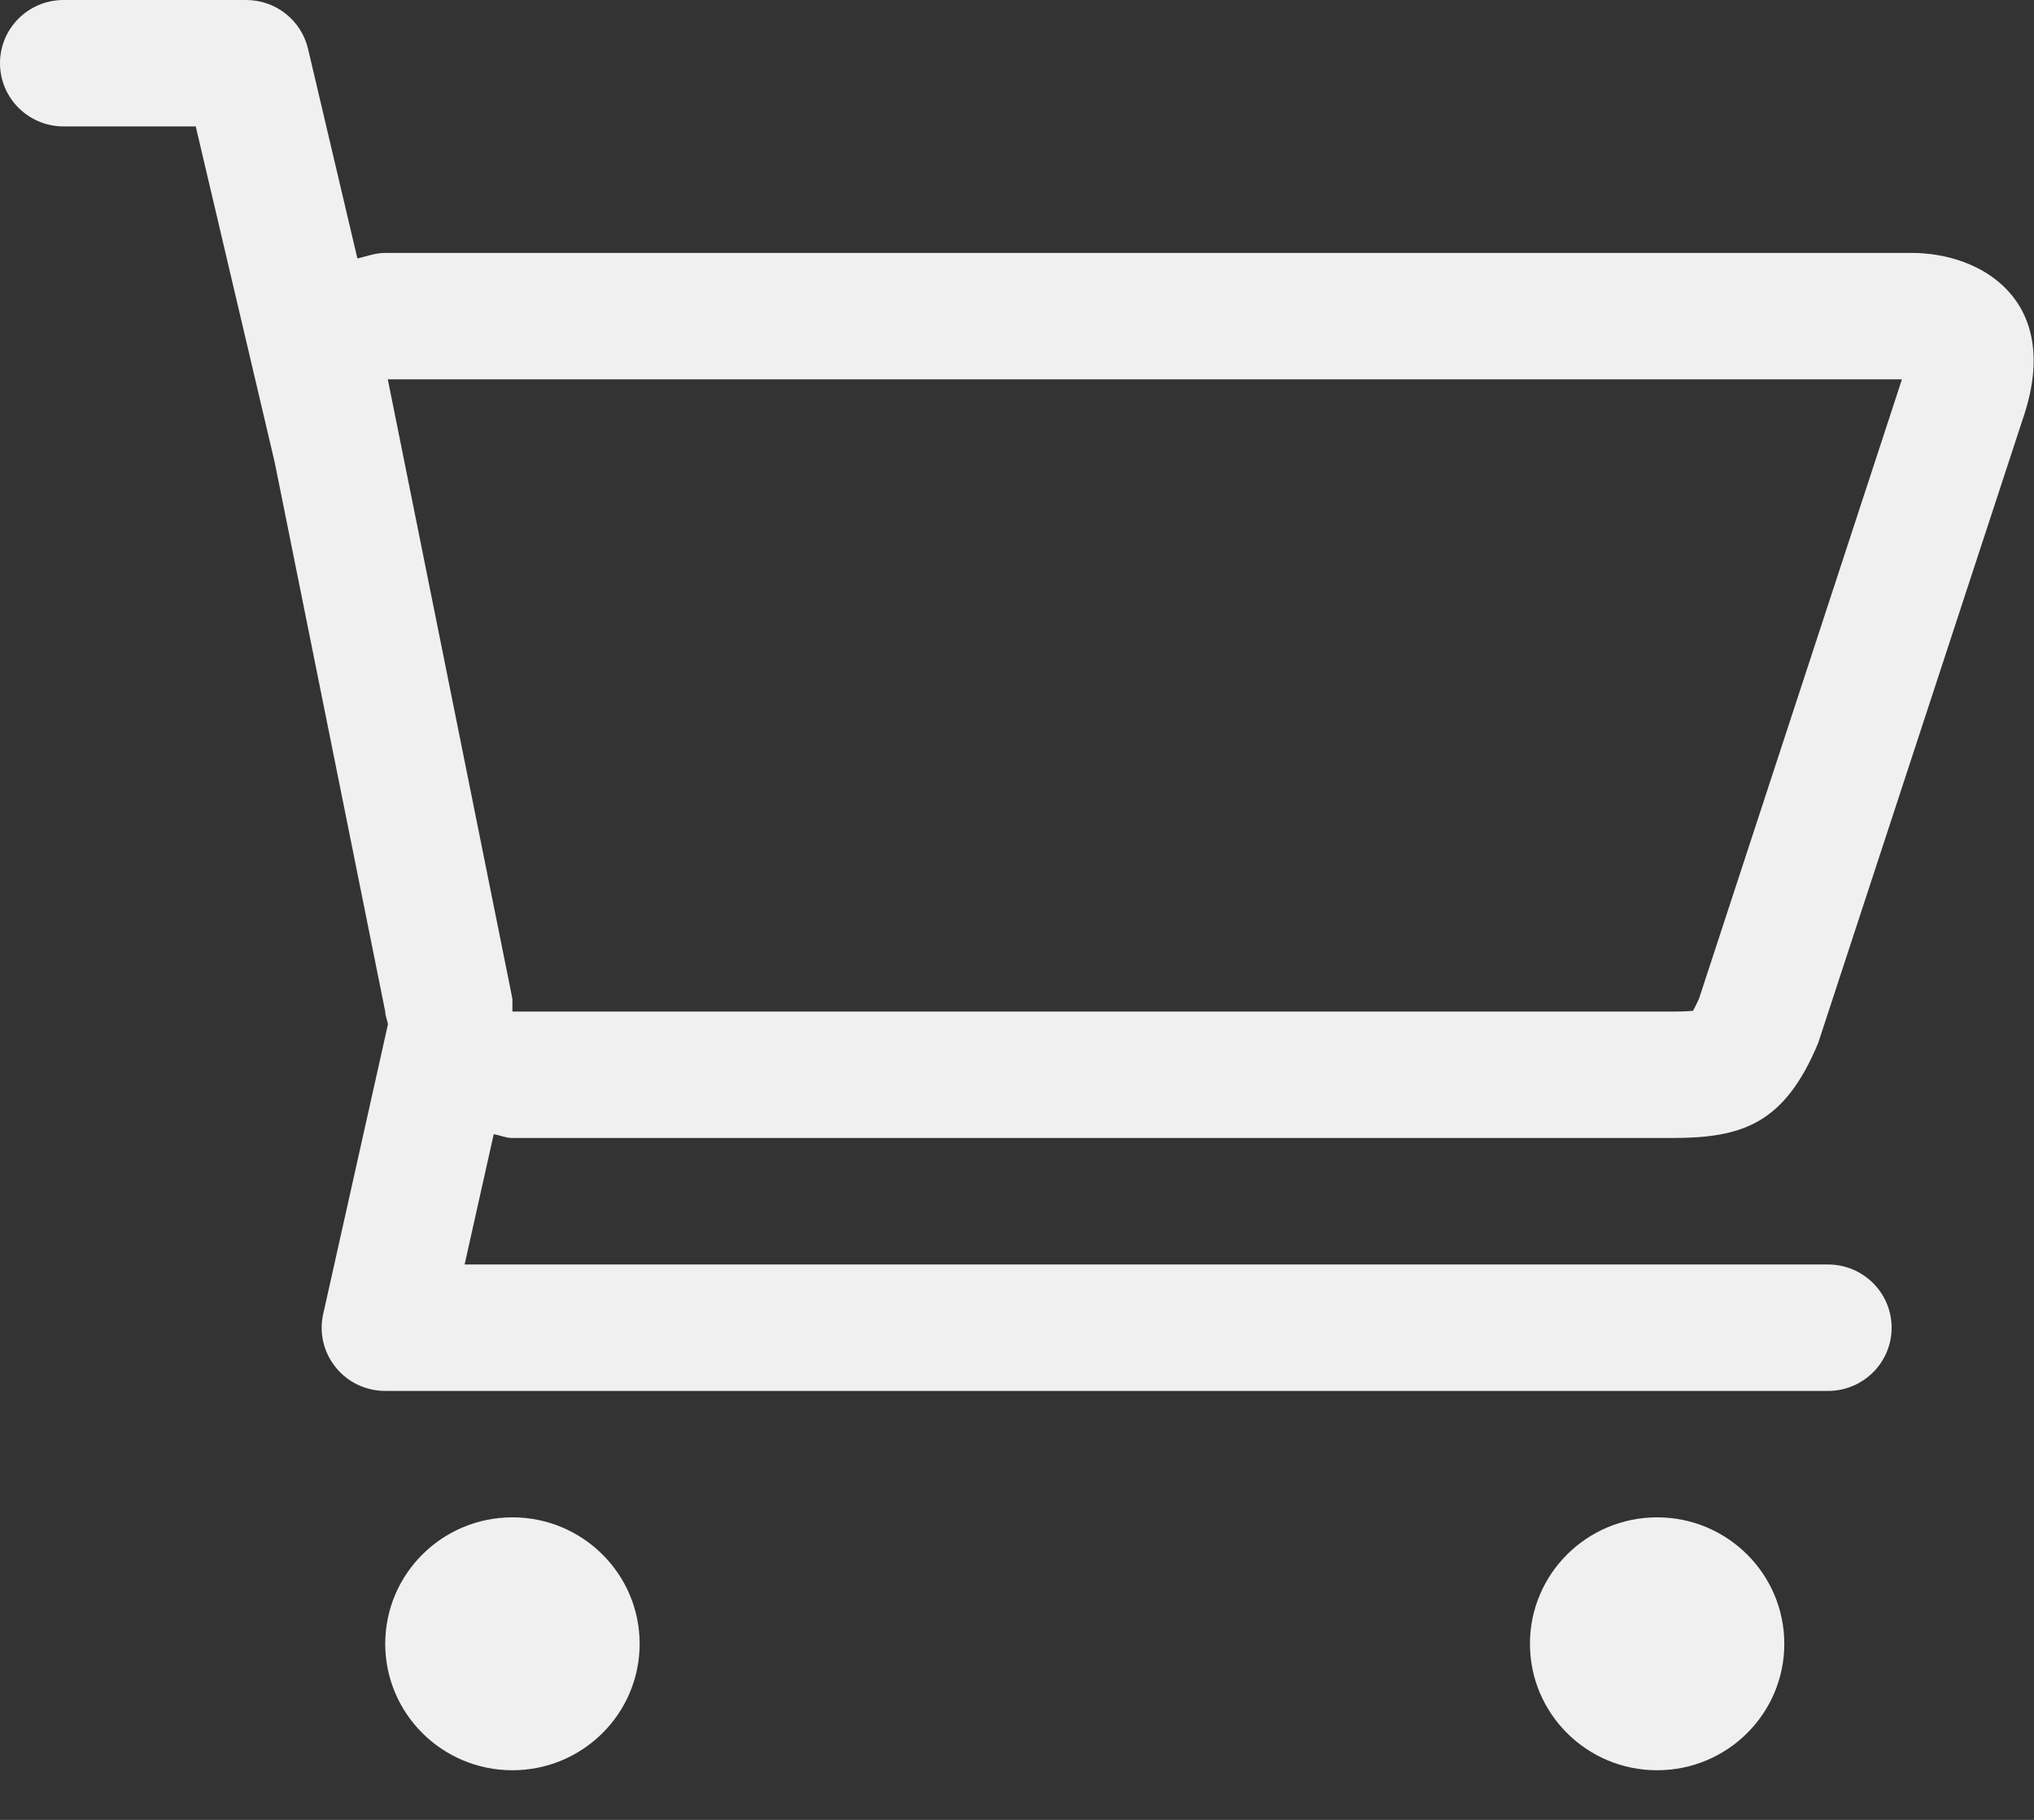 <?xml version="1.0" encoding="UTF-8"?>
<svg width="38px" height="34px" viewBox="0 0 38 34" version="1.1" xmlns="http://www.w3.org/2000/svg" xmlns:xlink="http://www.w3.org/1999/xlink">
    <rect x="0" y="0" width="38" height="34" fill="#333333" stroke="none"/>
    <!-- Generator: Sketch 42 (36781) - http://www.bohemiancoding.com/sketch -->
    <title>cart-icon</title>
    <desc>Created with Sketch.</desc>
    <defs></defs>
    <g id="Home" stroke="none" stroke-width="1" fill="none" fill-rule="evenodd">
        <g transform="translate(-1596, -69)" id="Group-13" fill="#F0F0F0">
            <g transform="translate(175, 50)">
                <g id="Group" transform="translate(1421, 19)">
                    <path d="M7.197,30.711 C7.197,32.015 8.261,33.073 9.573,33.073 C10.886,33.073 11.95,32.015 11.95,30.711 C11.95,29.406 10.886,28.348 9.573,28.348 C8.261,28.348 7.197,29.406 7.197,30.711 L7.197,30.711 Z M28.583,30.711 C28.583,32.015 29.646,33.073 30.959,33.073 C32.271,33.073 33.335,32.015 33.335,30.711 C33.335,29.406 32.271,28.348 30.959,28.348 C29.646,28.348 28.583,29.406 28.583,30.711 L28.583,30.711 Z M0,1.181 C0,1.833 0.532,2.362 1.188,2.362 L3.657,2.362 L5.132,8.637 L7.197,18.899 C7.197,18.984 7.238,19.057 7.247,19.14 L6.038,24.55 C5.959,24.899 6.045,25.265 6.271,25.544 C6.496,25.825 6.836,25.986 7.197,25.986 L34.152,25.986 C34.808,25.986 35.34,25.457 35.34,24.805 C35.34,24.153 34.808,23.624 34.152,23.624 L8.68,23.624 L9.224,21.19 C9.343,21.209 9.45,21.261 9.573,21.261 L31.232,21.261 C32.544,21.261 33.335,21.004 33.967,19.489 L37.826,7.72 C38.496,5.611 37.025,4.725 35.711,4.725 L7.197,4.725 C7.012,4.725 6.85,4.789 6.677,4.829 L5.755,0.912 C5.629,0.378 5.151,0 4.598,0 L1.188,0 C0.53,0 0,0.529 0,1.181 L0,1.181 Z M7.245,7.087 L35.533,7.087 L31.741,18.66 C31.695,18.762 31.657,18.835 31.629,18.885 C31.55,18.892 31.427,18.899 31.232,18.899 L9.573,18.899 L9.573,18.665 L9.528,18.436 L7.245,7.087 L7.245,7.087 Z" id="cart-icon"></path>
                </g>
            </g>
        </g>
    </g>
</svg>